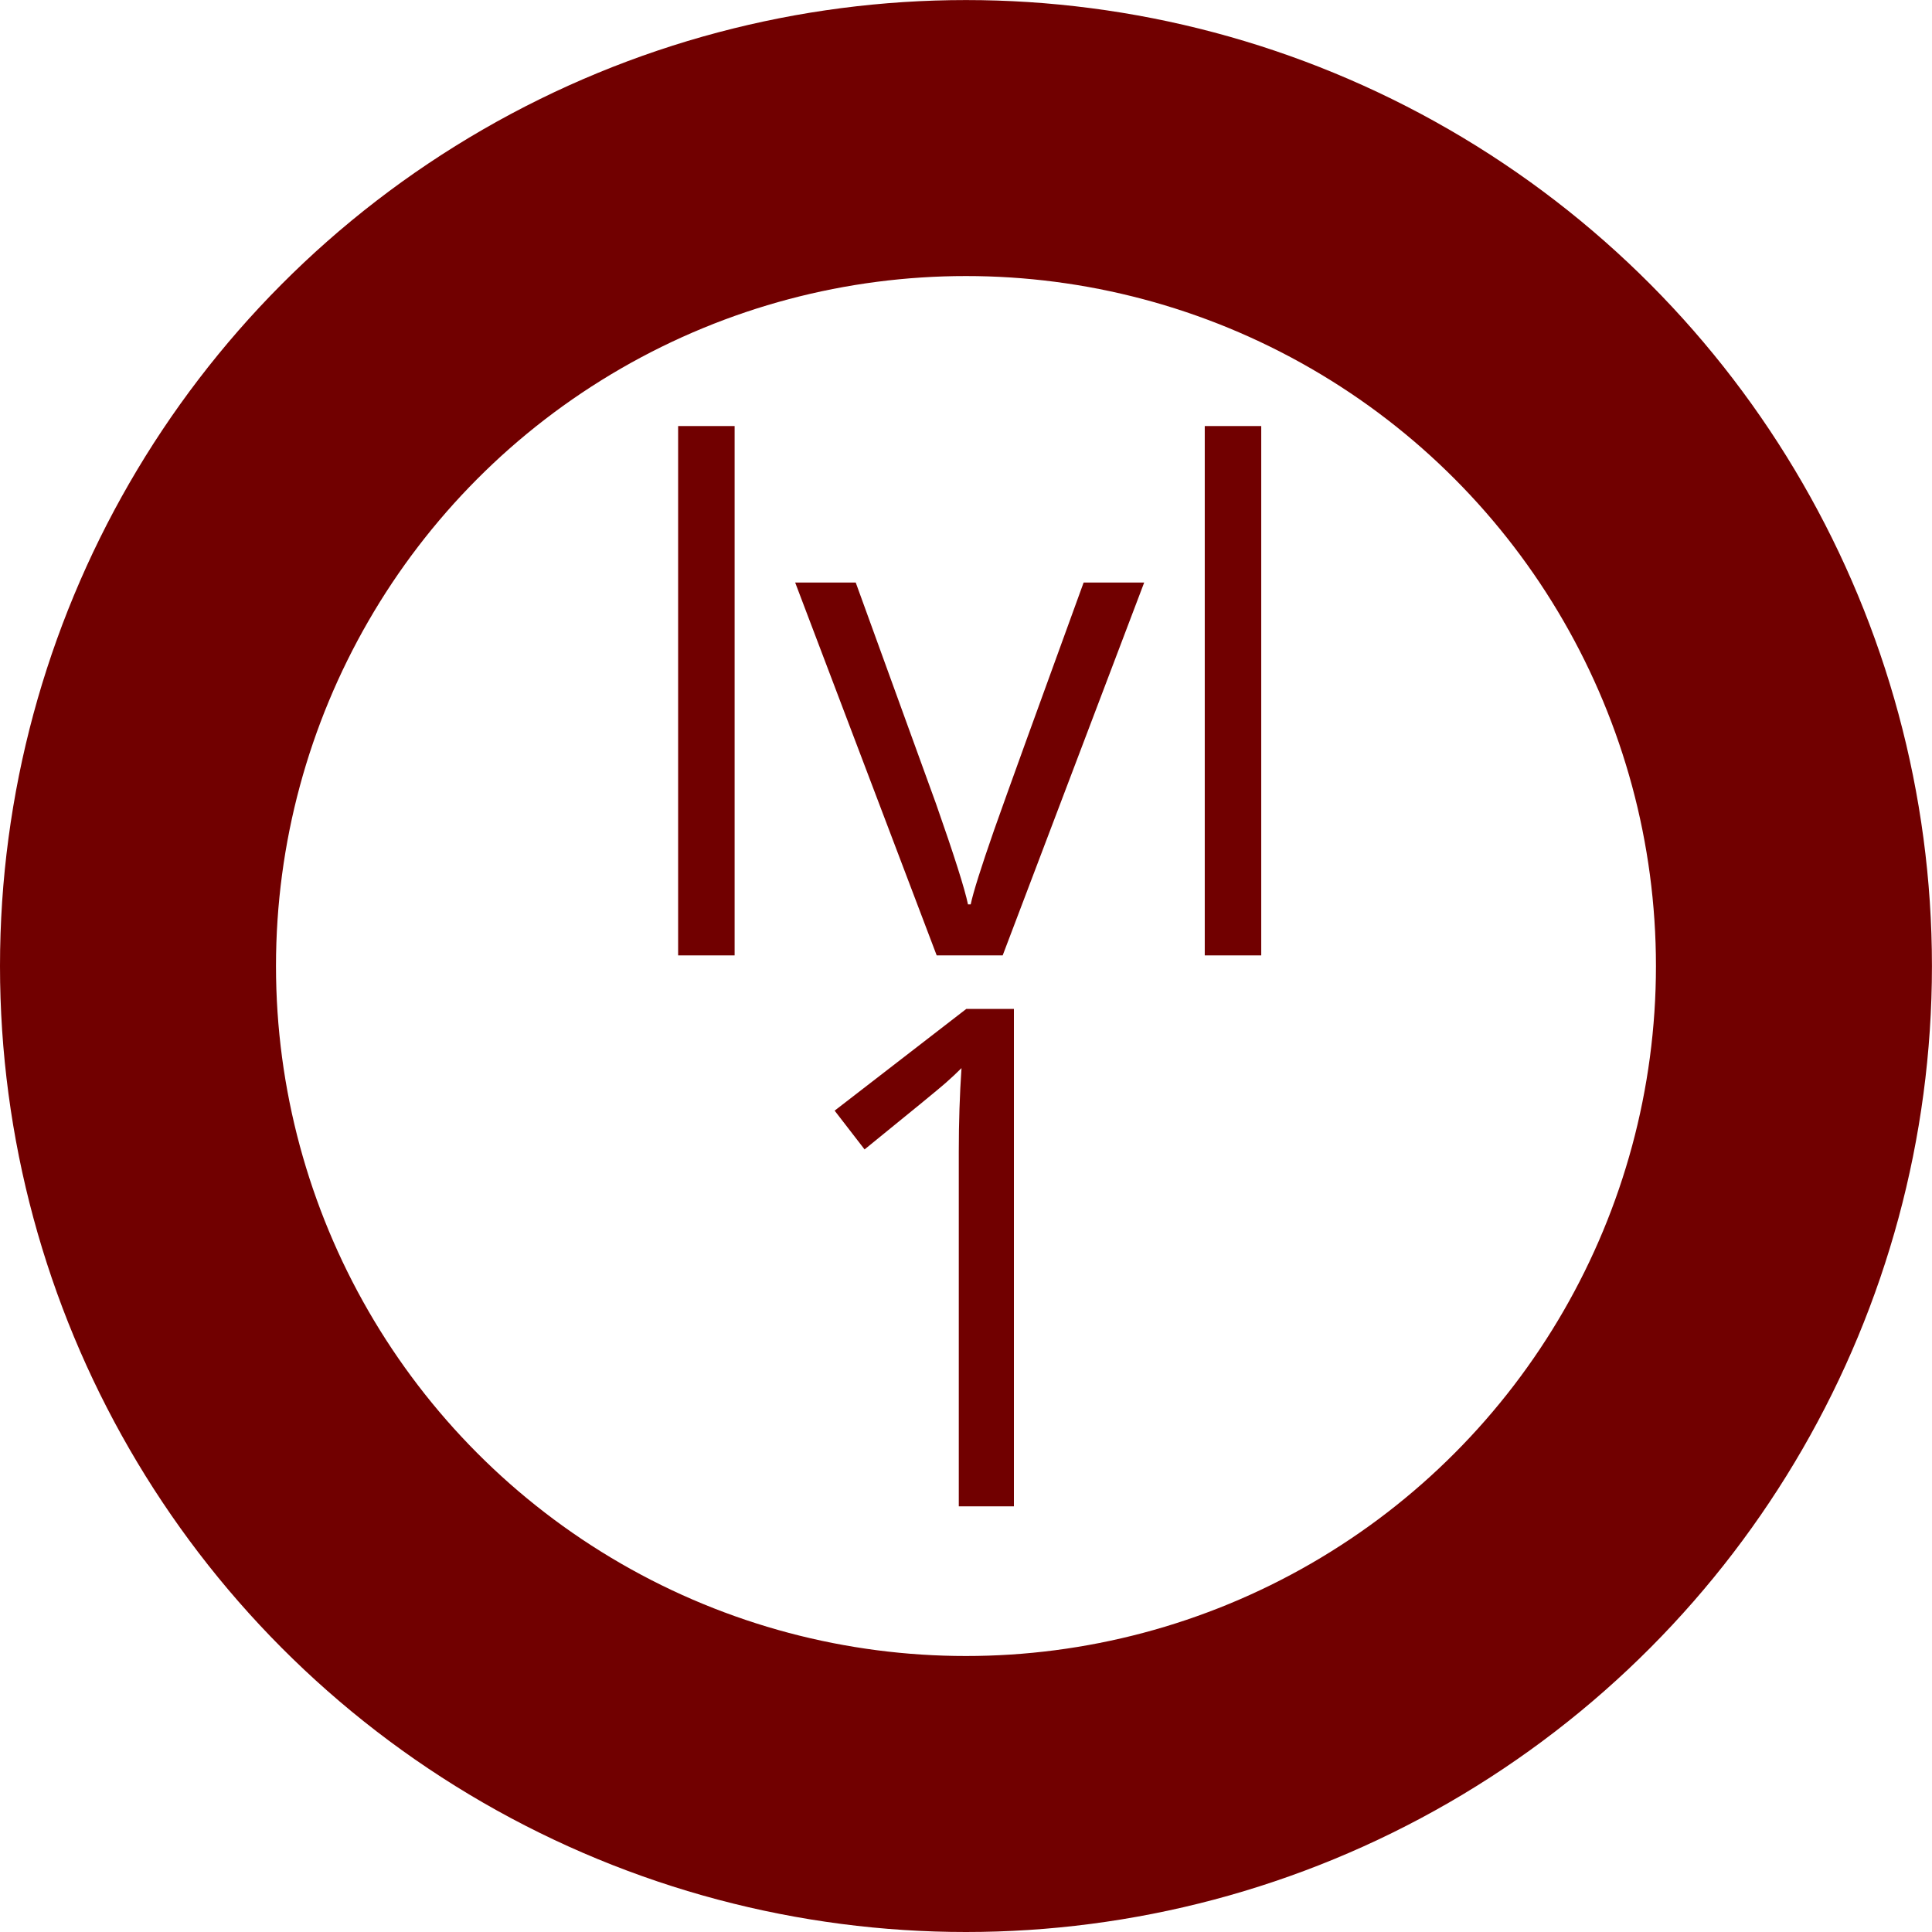 <?xml version="1.0" encoding="UTF-8" standalone="no"?>
<!-- Created with Inkscape (http://www.inkscape.org/) -->

<svg
   xmlns:dc="http://purl.org/dc/elements/1.1/"
   xmlns:cc="http://creativecommons.org/ns#"
   xmlns:rdf="http://www.w3.org/1999/02/22-rdf-syntax-ns#"
   xmlns:svg="http://www.w3.org/2000/svg"
   xmlns="http://www.w3.org/2000/svg"
   xmlns:sodipodi="http://sodipodi.sourceforge.net/DTD/sodipodi-0.dtd"
   xmlns:inkscape="http://www.inkscape.org/namespaces/inkscape"
   width="128"
   height="128"
   viewBox="0 0 33.867 33.867"
   version="1.1"
   id="svg8"
   sodipodi:docname="reset.svg"
   inkscape:version="0.92.2 5c3e80d, 2017-08-06"
   inkscape:export-filename="/home/ruman/Projects/OpenInftyLoop/gfx/tiles/end.png"
   inkscape:export-xdpi="150"
   inkscape:export-ydpi="150">
  <defs
     id="defs2">
    <marker
       inkscape:stockid="Arrow1Send"
       orient="auto"
       refY="0.0"
       refX="0.0"
       id="Arrow1Send"
       style="overflow:visible;"
       inkscape:isstock="true">
      <path
         id="path1391"
         d="M 0.0,0.0 L 5.0,-5.0 L -12.5,0.0 L 5.0,5.0 L 0.0,0.0 z "
         style="fill-rule:evenodd;stroke:#0000ff;stroke-width:1pt;stroke-opacity:1;fill:#0000ff;fill-opacity:1"
         transform="scale(0.2) rotate(180) translate(6,0)" />
    </marker>
    <marker
       inkscape:stockid="Arrow2Lend"
       orient="auto"
       refY="0.0"
       refX="0.0"
       id="Arrow2Lend"
       style="overflow:visible;"
       inkscape:isstock="true">
      <path
         id="path1397"
         style="fill-rule:evenodd;stroke-width:0.625;stroke-linejoin:round;stroke:#0000ff;stroke-opacity:1;fill:#0000ff;fill-opacity:1"
         d="M 8.719,4.034 L -2.207,0.016 L 8.719,-4.002 C 6.973,-1.63 6.983,1.616 8.719,4.034 z "
         transform="scale(1.1) rotate(180) translate(1,0)" />
    </marker>
  </defs>
  <sodipodi:namedview
     id="base"
     pagecolor="#ffffff"
     bordercolor="#666666"
     borderopacity="1.0"
     inkscape:pageopacity="0.0"
     inkscape:pageshadow="2"
     inkscape:zoom="2.8"
     inkscape:cx="87.718361"
     inkscape:cy="80.125851"
     inkscape:document-units="px"
     inkscape:current-layer="layer1"
     showgrid="true"
     units="px"
     showguides="true"
     inkscape:guide-bbox="true"
     inkscape:window-width="1920"
     inkscape:window-height="1026"
     inkscape:window-x="0"
     inkscape:window-y="0"
     inkscape:window-maximized="1"
     inkscape:snap-bbox="false"
     inkscape:snap-bbox-midpoints="true"
     inkscape:bbox-nodes="true">
    <sodipodi:guide
       position="33.867,16.933"
       orientation="1,0"
       id="guide10"
       inkscape:locked="false" />
    <inkscape:grid
       type="xygrid"
       id="grid12"
       spacingx="4.233"
       spacingy="4.233" />
  </sodipodi:namedview>
  <g
     inkscape:label="Ebene 1"
     inkscape:groupmode="layer"
     id="layer1"
     transform="translate(0,-263.133)">
    <circle
       style="fill:none;stroke:#710000;stroke-width:4.838;stroke-miterlimit:4;stroke-dasharray:none;stroke-opacity:1"
       id="path16"
       cx="16.933"
       cy="280.067"
       r="14.514" />
    <g
       aria-label="lvl
1"
       transform="matrix(0.916,0,0,0.916,-188.18,271.774)"
       style="font-style:normal;font-variant:normal;font-weight:normal;font-stretch:normal;font-size:13.333px;line-height:77.6%;font-family:'Liberation Sans';-inkscape-font-specification:'Liberation Sans';font-variant-ligatures:normal;font-variant-caps:normal;font-variant-numeric:normal;font-feature-settings:normal;text-align:center;letter-spacing:0px;word-spacing:0px;writing-mode:lr-tb;text-anchor:middle;fill:#710000;fill-opacity:1;stroke:none;stroke-width:0.289px;stroke-linecap:butt;stroke-linejoin:miter;stroke-opacity:1"
       id="flowRoot1792">
      <path
         d="m 219.495,8.85 h -1.081 V -1.28 h 1.081 z"
         style="font-style:normal;font-variant:normal;font-weight:normal;font-stretch:normal;line-height:77.6%;font-family:'Open Sans';-inkscape-font-specification:'Open Sans';word-spacing:0px;stroke-width:0.289px;fill:#710000;fill-opacity:1"
         id="path1387" />
      <path
         d="m 223.362,8.85 -2.708,-7.135 h 1.159 l 1.536,4.232 q 0.521,1.484 0.612,1.927 h 0.052 q 0.072,-0.345 0.449,-1.426 0.384,-1.087 1.712,-4.733 h 1.159 L 224.625,8.85 Z"
         style="font-style:normal;font-variant:normal;font-weight:normal;font-stretch:normal;line-height:77.6%;font-family:'Open Sans';-inkscape-font-specification:'Open Sans';word-spacing:0px;stroke-width:0.289px;fill:#710000;fill-opacity:1"
         id="path1389" />
      <path
         d="m 229.573,8.85 h -1.081 V -1.28 h 1.081 z"
         style="font-style:normal;font-variant:normal;font-weight:normal;font-stretch:normal;line-height:77.6%;font-family:'Open Sans';-inkscape-font-specification:'Open Sans';word-spacing:0px;stroke-width:0.289px;fill:#710000;fill-opacity:1"
         id="path1392" />
      <path
         d="m 224.84,19.393 h -1.055 v -6.784 q 0,-0.846 0.052,-1.602 -0.137,0.137 -0.306,0.286 -0.169,0.15 -1.549,1.27 l -0.573,-0.742 2.52,-1.947 h 0.911 z"
         style="font-style:normal;font-variant:normal;font-weight:normal;font-stretch:normal;line-height:77.6%;font-family:'Open Sans';-inkscape-font-specification:'Open Sans';word-spacing:0px;stroke-width:0.289px;fill:#710000;fill-opacity:1"
         id="path1394" />
    </g>
  </g>
</svg>
